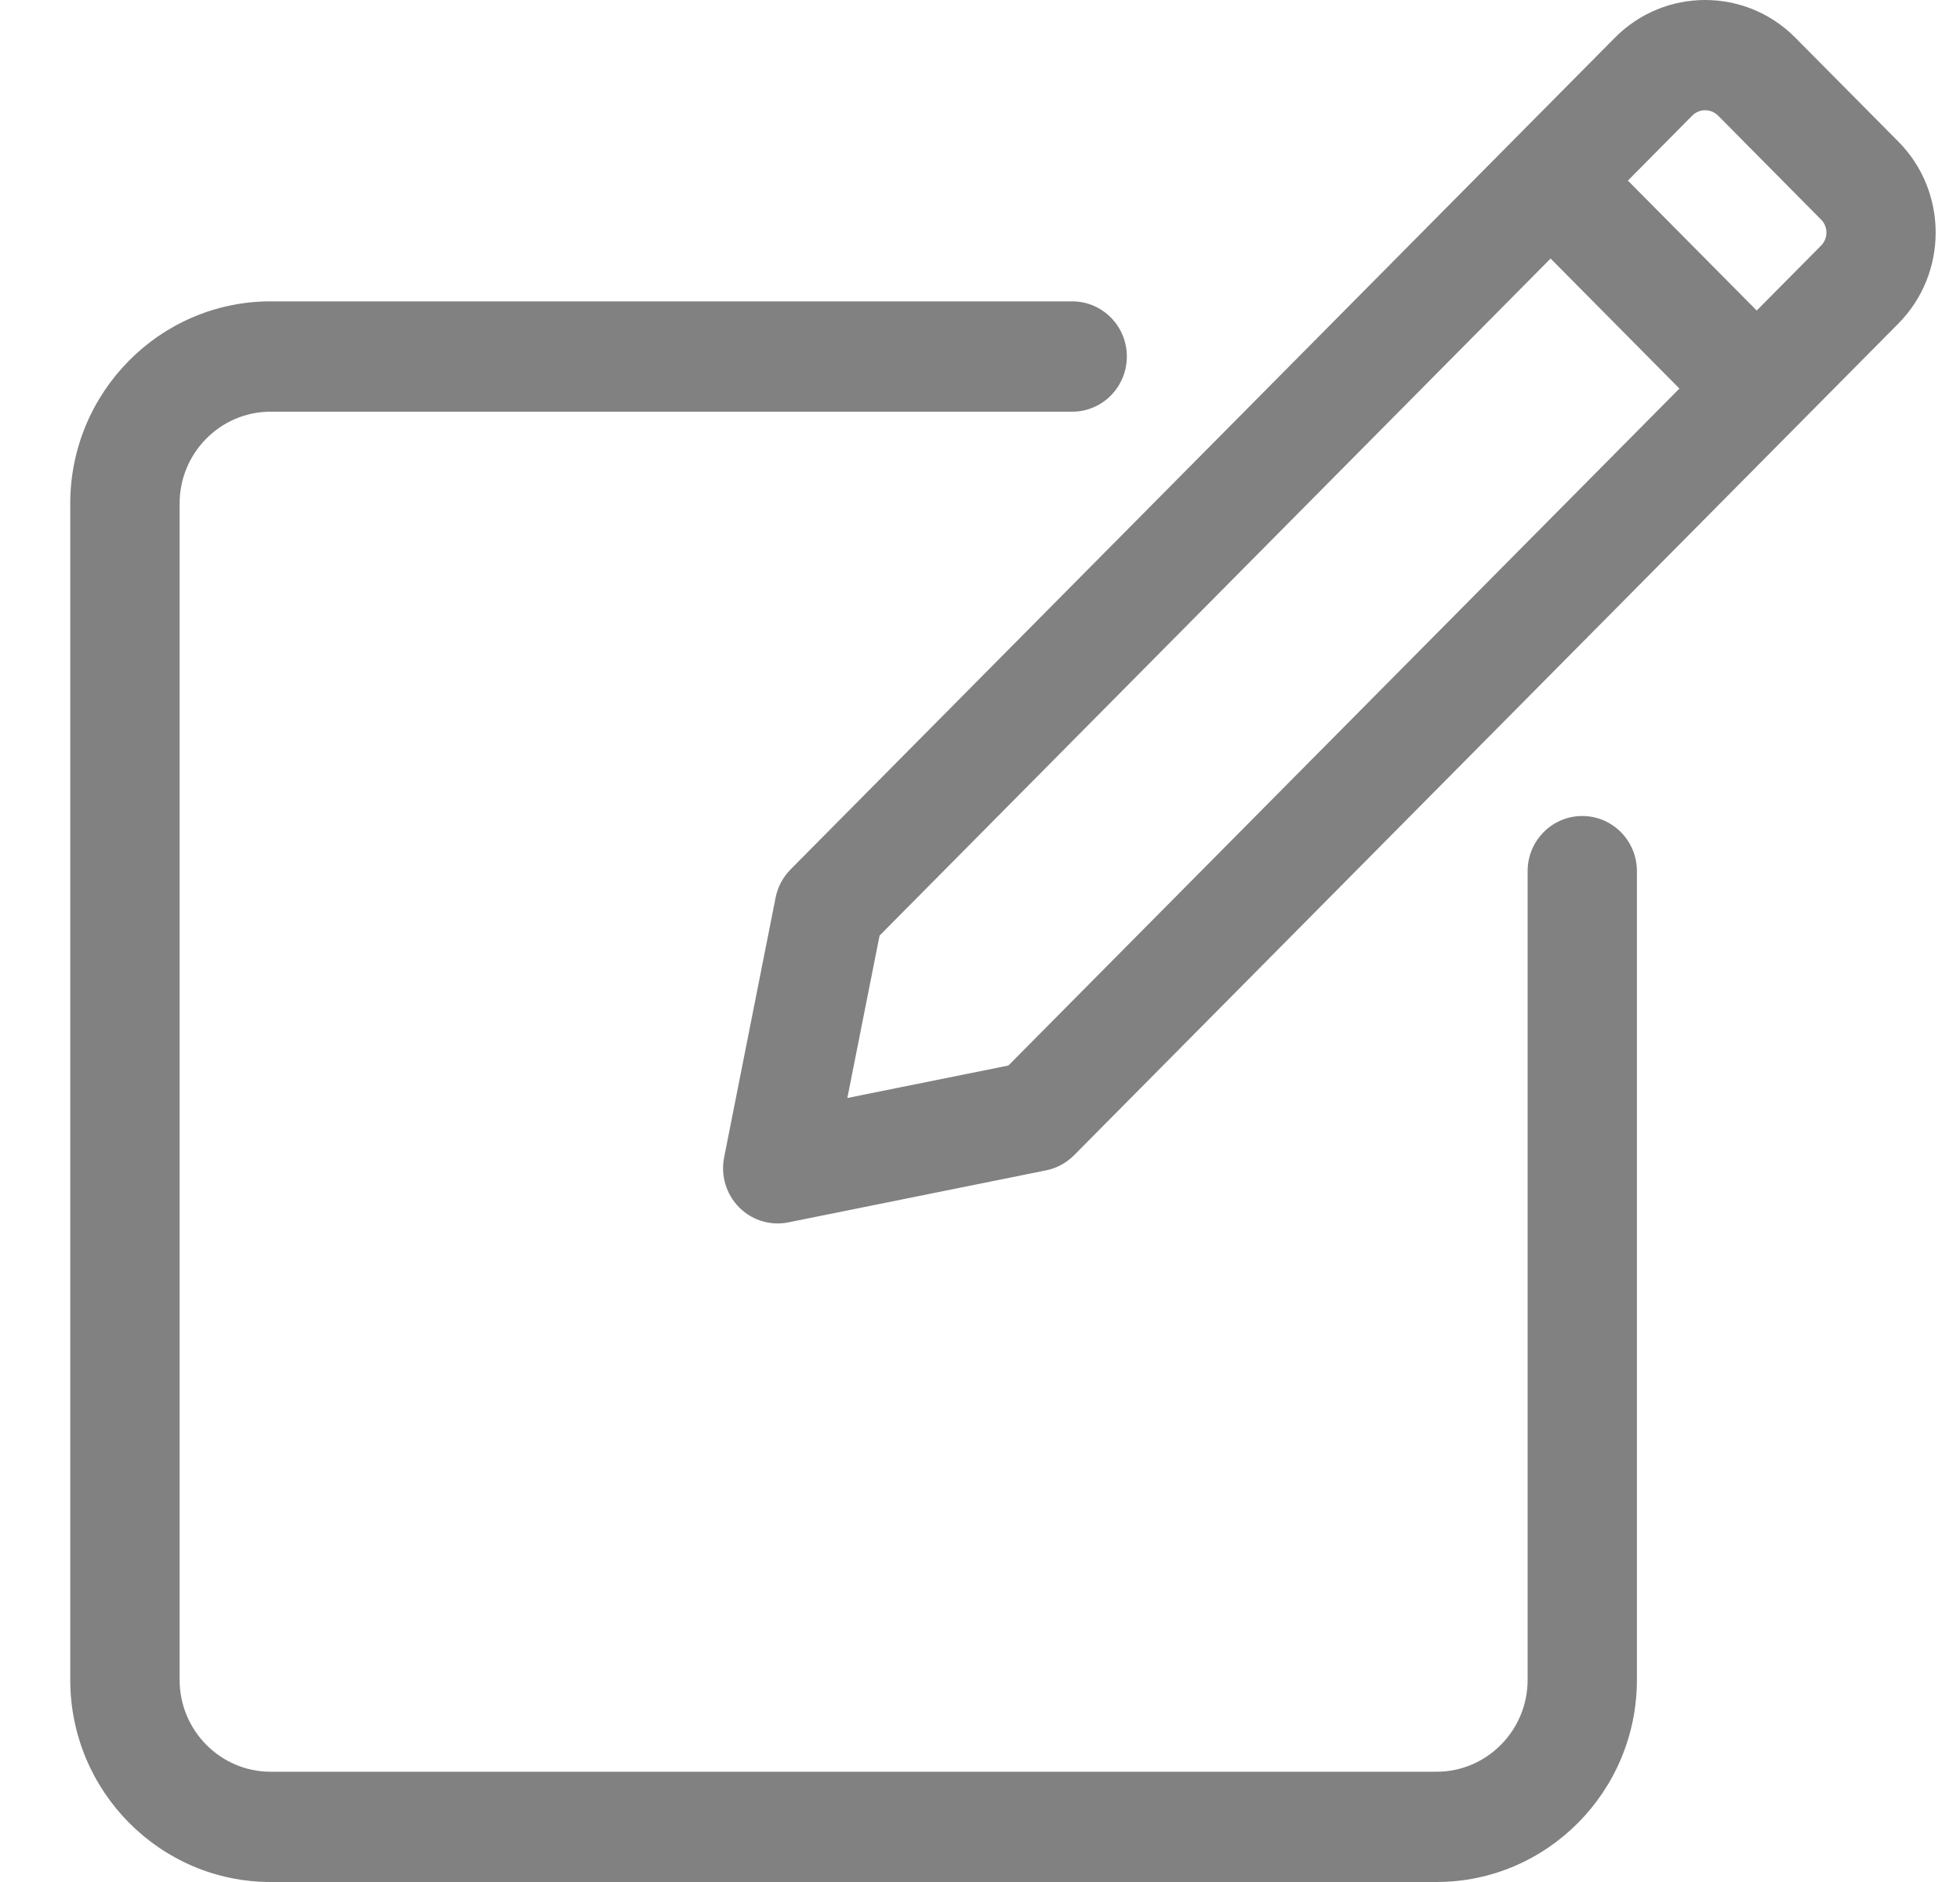 <svg width="25" height="24" viewBox="0 0 25 24" fill="none" xmlns="http://www.w3.org/2000/svg">
<path d="M20.182 10.406C19.797 10.406 19.485 10.721 19.485 11.109V21.422C19.485 22.068 18.964 22.594 18.323 22.594H3.452C2.812 22.594 2.291 22.068 2.291 21.422V6.421C2.291 5.775 2.812 5.25 3.452 5.25H13.676C14.061 5.25 14.373 4.935 14.373 4.546C14.373 4.158 14.061 3.843 13.676 3.843H3.452C2.043 3.843 0.896 5 0.896 6.421V21.422C0.896 22.844 2.043 24 3.452 24H18.323C19.733 24 20.879 22.844 20.879 21.422V11.109C20.879 10.721 20.567 10.406 20.182 10.406Z" fill="#818181"/>
<path d="M24.214 1.806L22.899 0.48C22.265 -0.16 21.233 -0.16 20.599 0.48L10.084 11.087C9.987 11.185 9.92 11.31 9.893 11.446L9.236 14.761C9.191 14.991 9.262 15.229 9.427 15.396C9.559 15.529 9.737 15.602 9.92 15.602C9.965 15.602 10.011 15.597 10.056 15.588L13.342 14.925C13.477 14.898 13.601 14.831 13.699 14.733L24.214 4.126C24.214 4.126 24.214 4.126 24.214 4.126C24.848 3.486 24.848 2.445 24.214 1.806ZM12.862 13.588L10.808 14.002L11.219 11.931L19.778 3.297L21.421 4.955L12.862 13.588ZM23.228 3.132L22.407 3.96L20.764 2.303L21.585 1.474C21.676 1.383 21.823 1.383 21.914 1.474L23.228 2.8C23.319 2.891 23.319 3.04 23.228 3.132Z" fill="#818181"/>
</svg>
